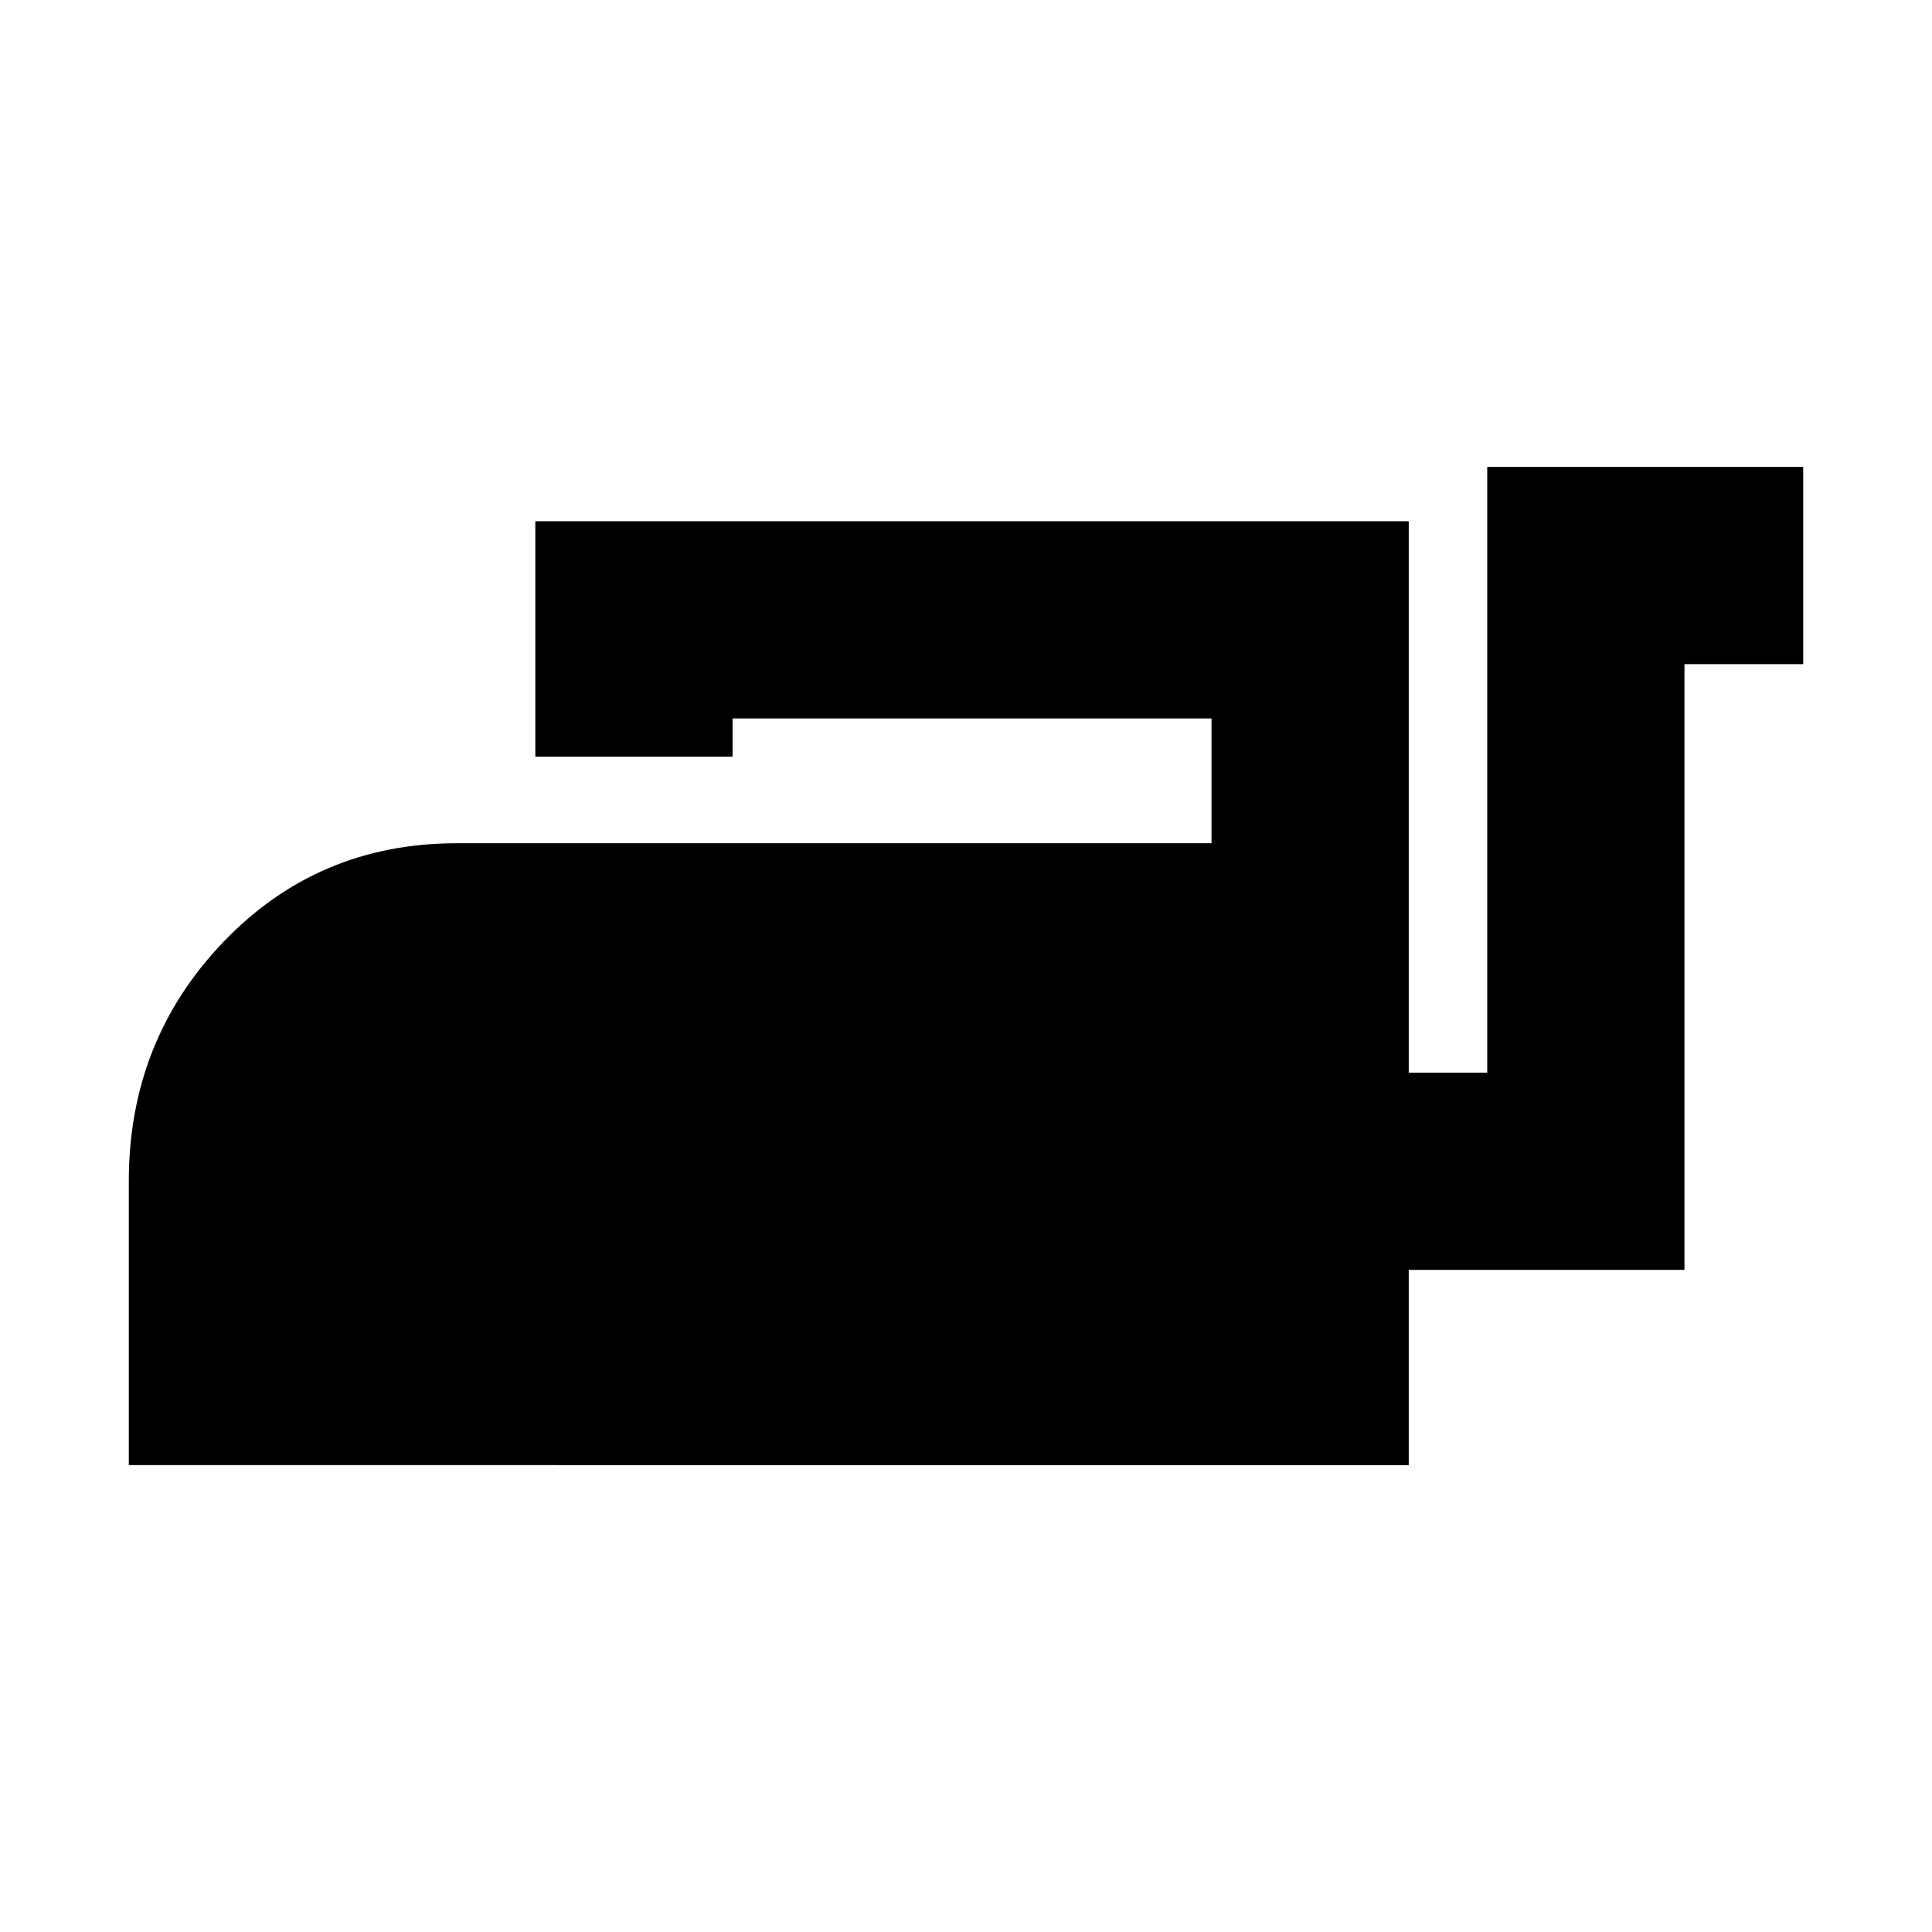 <svg xmlns="http://www.w3.org/2000/svg" height="20" viewBox="0 -960 960 960" width="20"><path d="M64-232v-141q0-69.9 47-118.95T227-541h375v-62H364v19h-98v-117h434v274h39v-301h157v98h-59v301H700v97H64Z"/></svg>